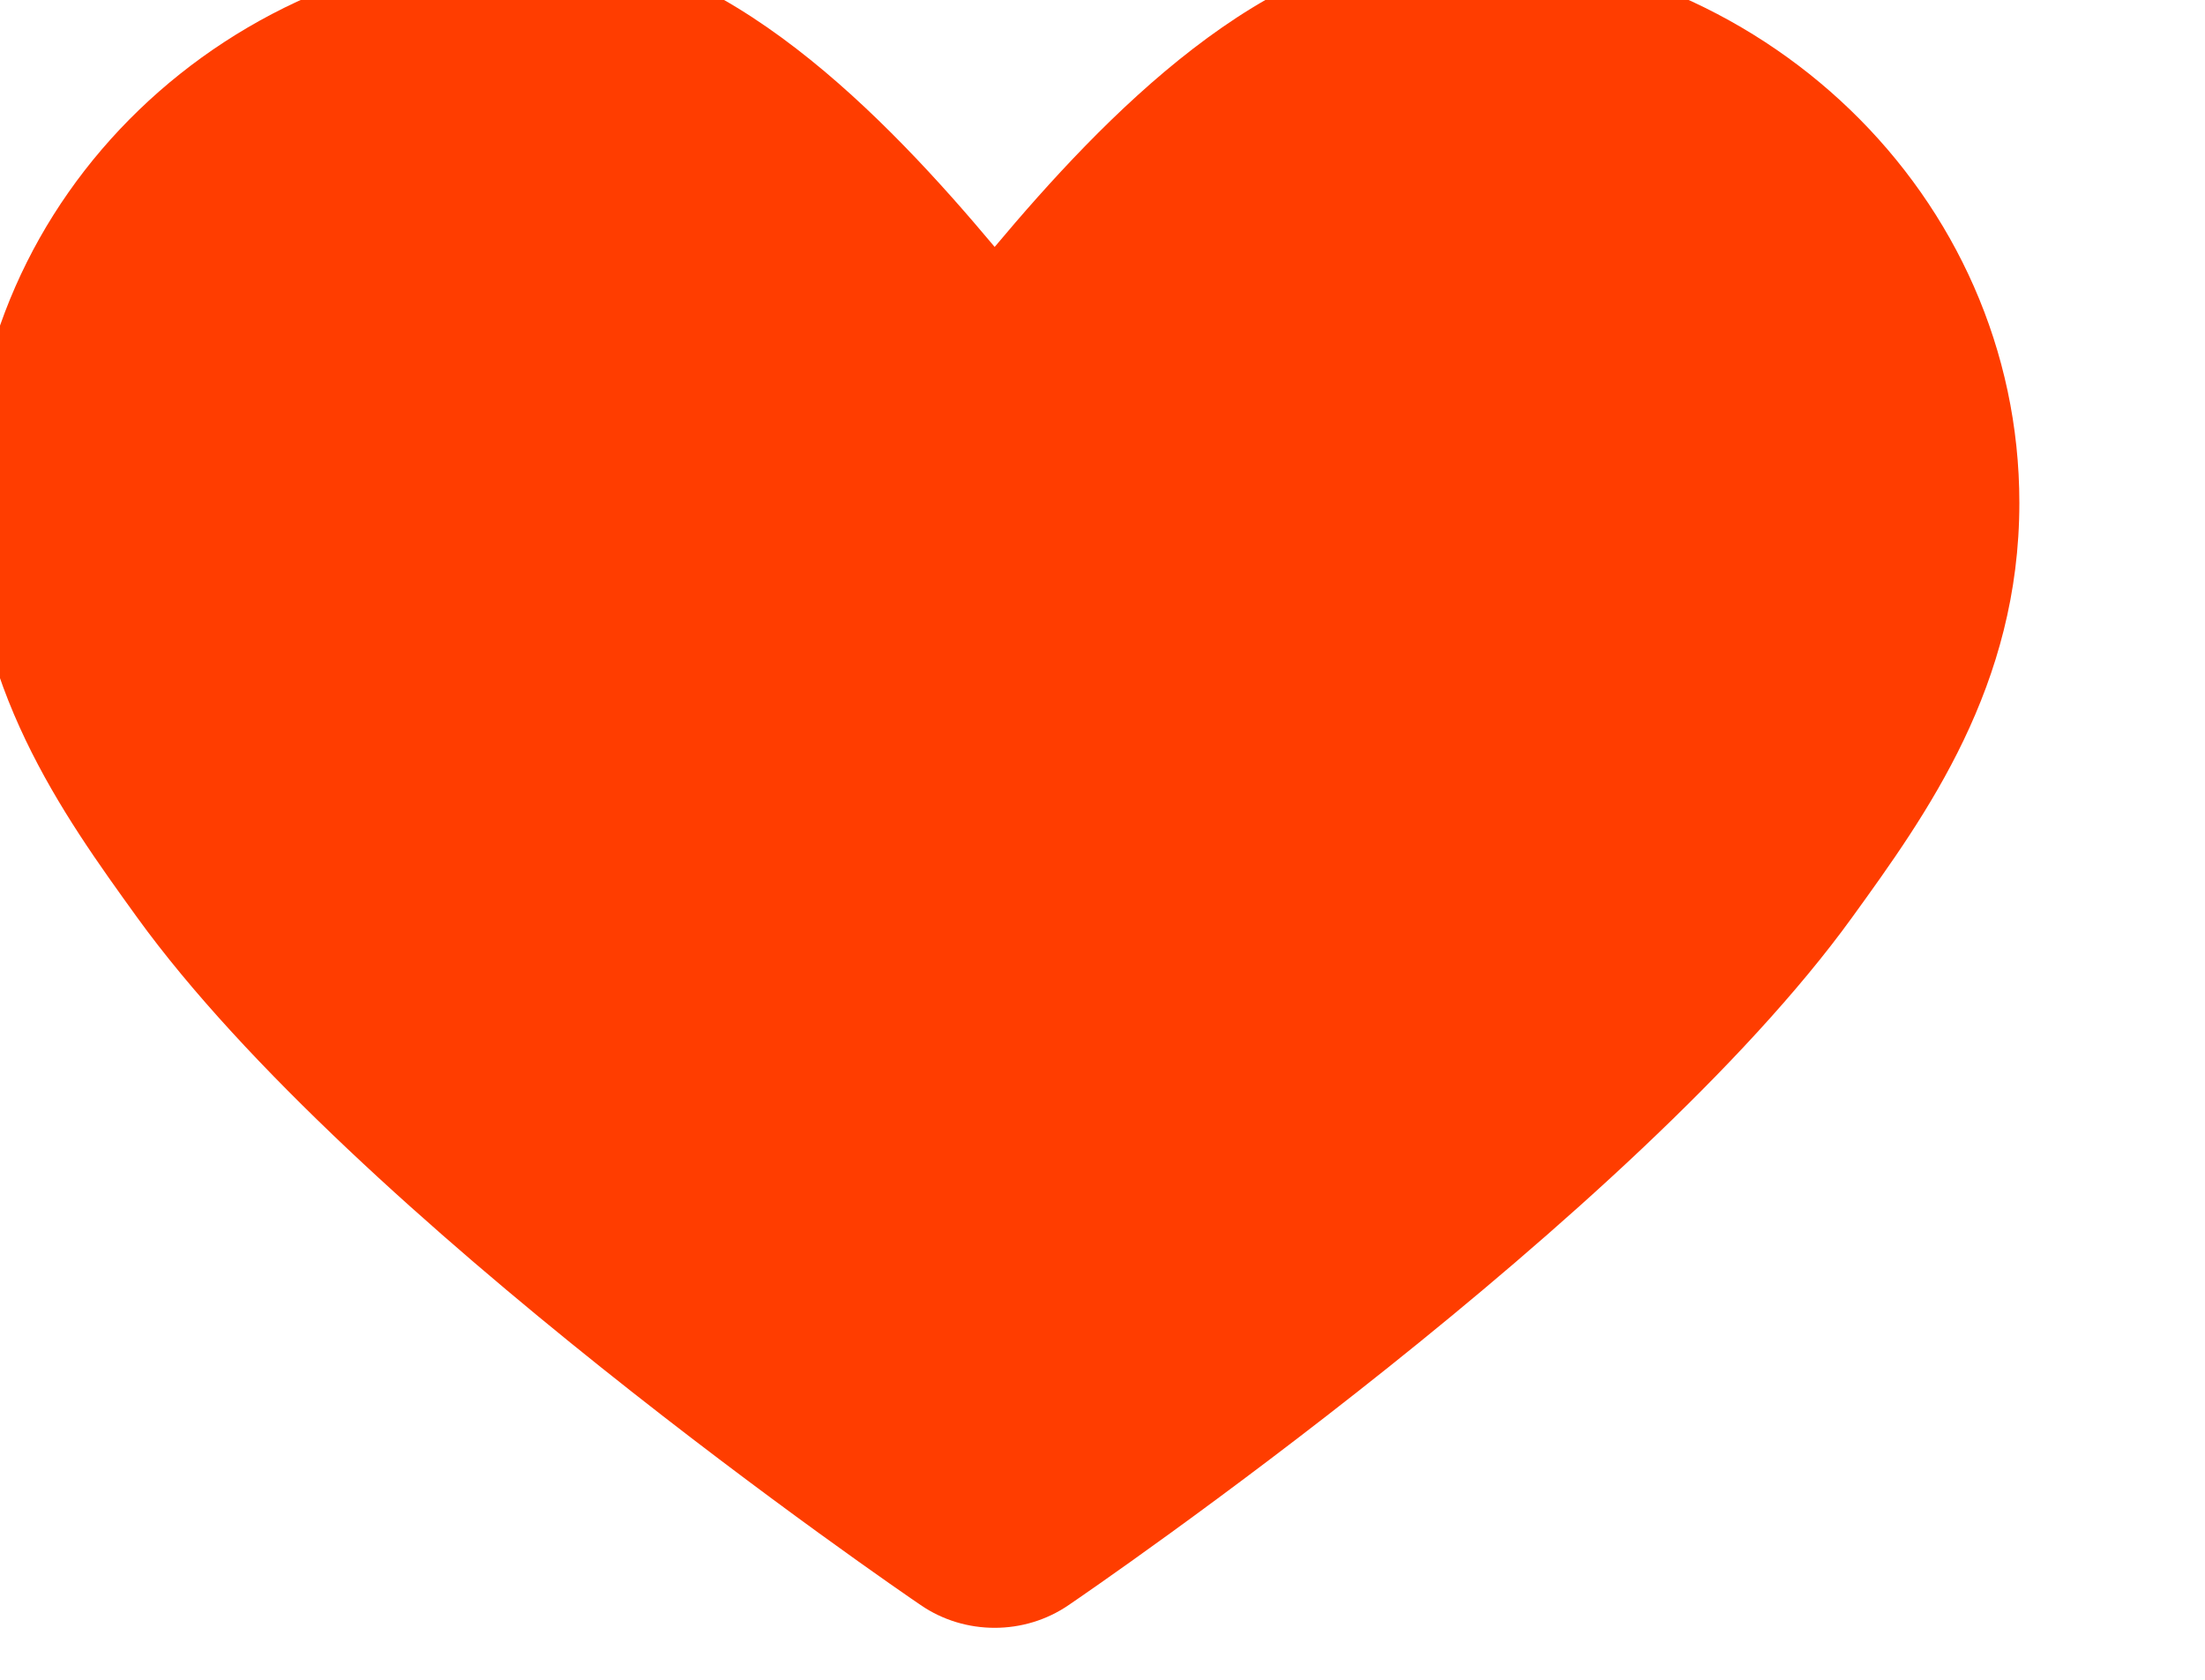 <?xml version="1.0" encoding="UTF-8"?>
<svg width="21px" height="16px" viewBox="0 0 21 16" version="1.1" xmlns="http://www.w3.org/2000/svg" xmlns:xlink="http://www.w3.org/1999/xlink">
    <!-- Generator: Sketch 58 (84663) - https://sketch.com -->
    <title>心</title>
    <desc>Created with Sketch.</desc>
    <g id="登陆注册页面" stroke="none" stroke-width="1" fill="none" fill-rule="evenodd">
        <g id="注册页面推荐备份" transform="translate(-916, -653)" fill-rule="nonzero">
            <g id="编组-8" transform="translate(804, 645)">
                <g id="编组-12" transform="translate(95, 0)">
                    <g id="编组-10" transform="translate(15, 4)">
                        <g id="心-2备份">
                            <g id="心">
                                <rect id="矩形" fill="#000000" opacity="0" x="0" y="0" width="23" height="23"></rect>
                                <path d="M15.742,3.494 C14.063,3.494 12.501,5.126 11.473,6.352 C10.446,5.126 8.885,3.494 7.204,3.494 C4.177,3.494 1.714,5.87 1.714,8.79 C1.714,10.532 2.596,11.754 3.305,12.737 C5.366,15.589 10.548,19.139 10.768,19.288 C10.979,19.433 11.226,19.505 11.473,19.505 C11.72,19.505 11.967,19.433 12.178,19.288 C12.398,19.139 17.58,15.589 19.64,12.737 C20.35,11.755 21.232,10.532 21.232,8.79 C21.232,5.87 18.769,3.494 15.742,3.494 L15.742,3.494 Z" id="路径" fill="#FF3D00"></path>
                            </g>
                        </g>
                    </g>
                </g>
            </g>
        </g>
    </g>
</svg>